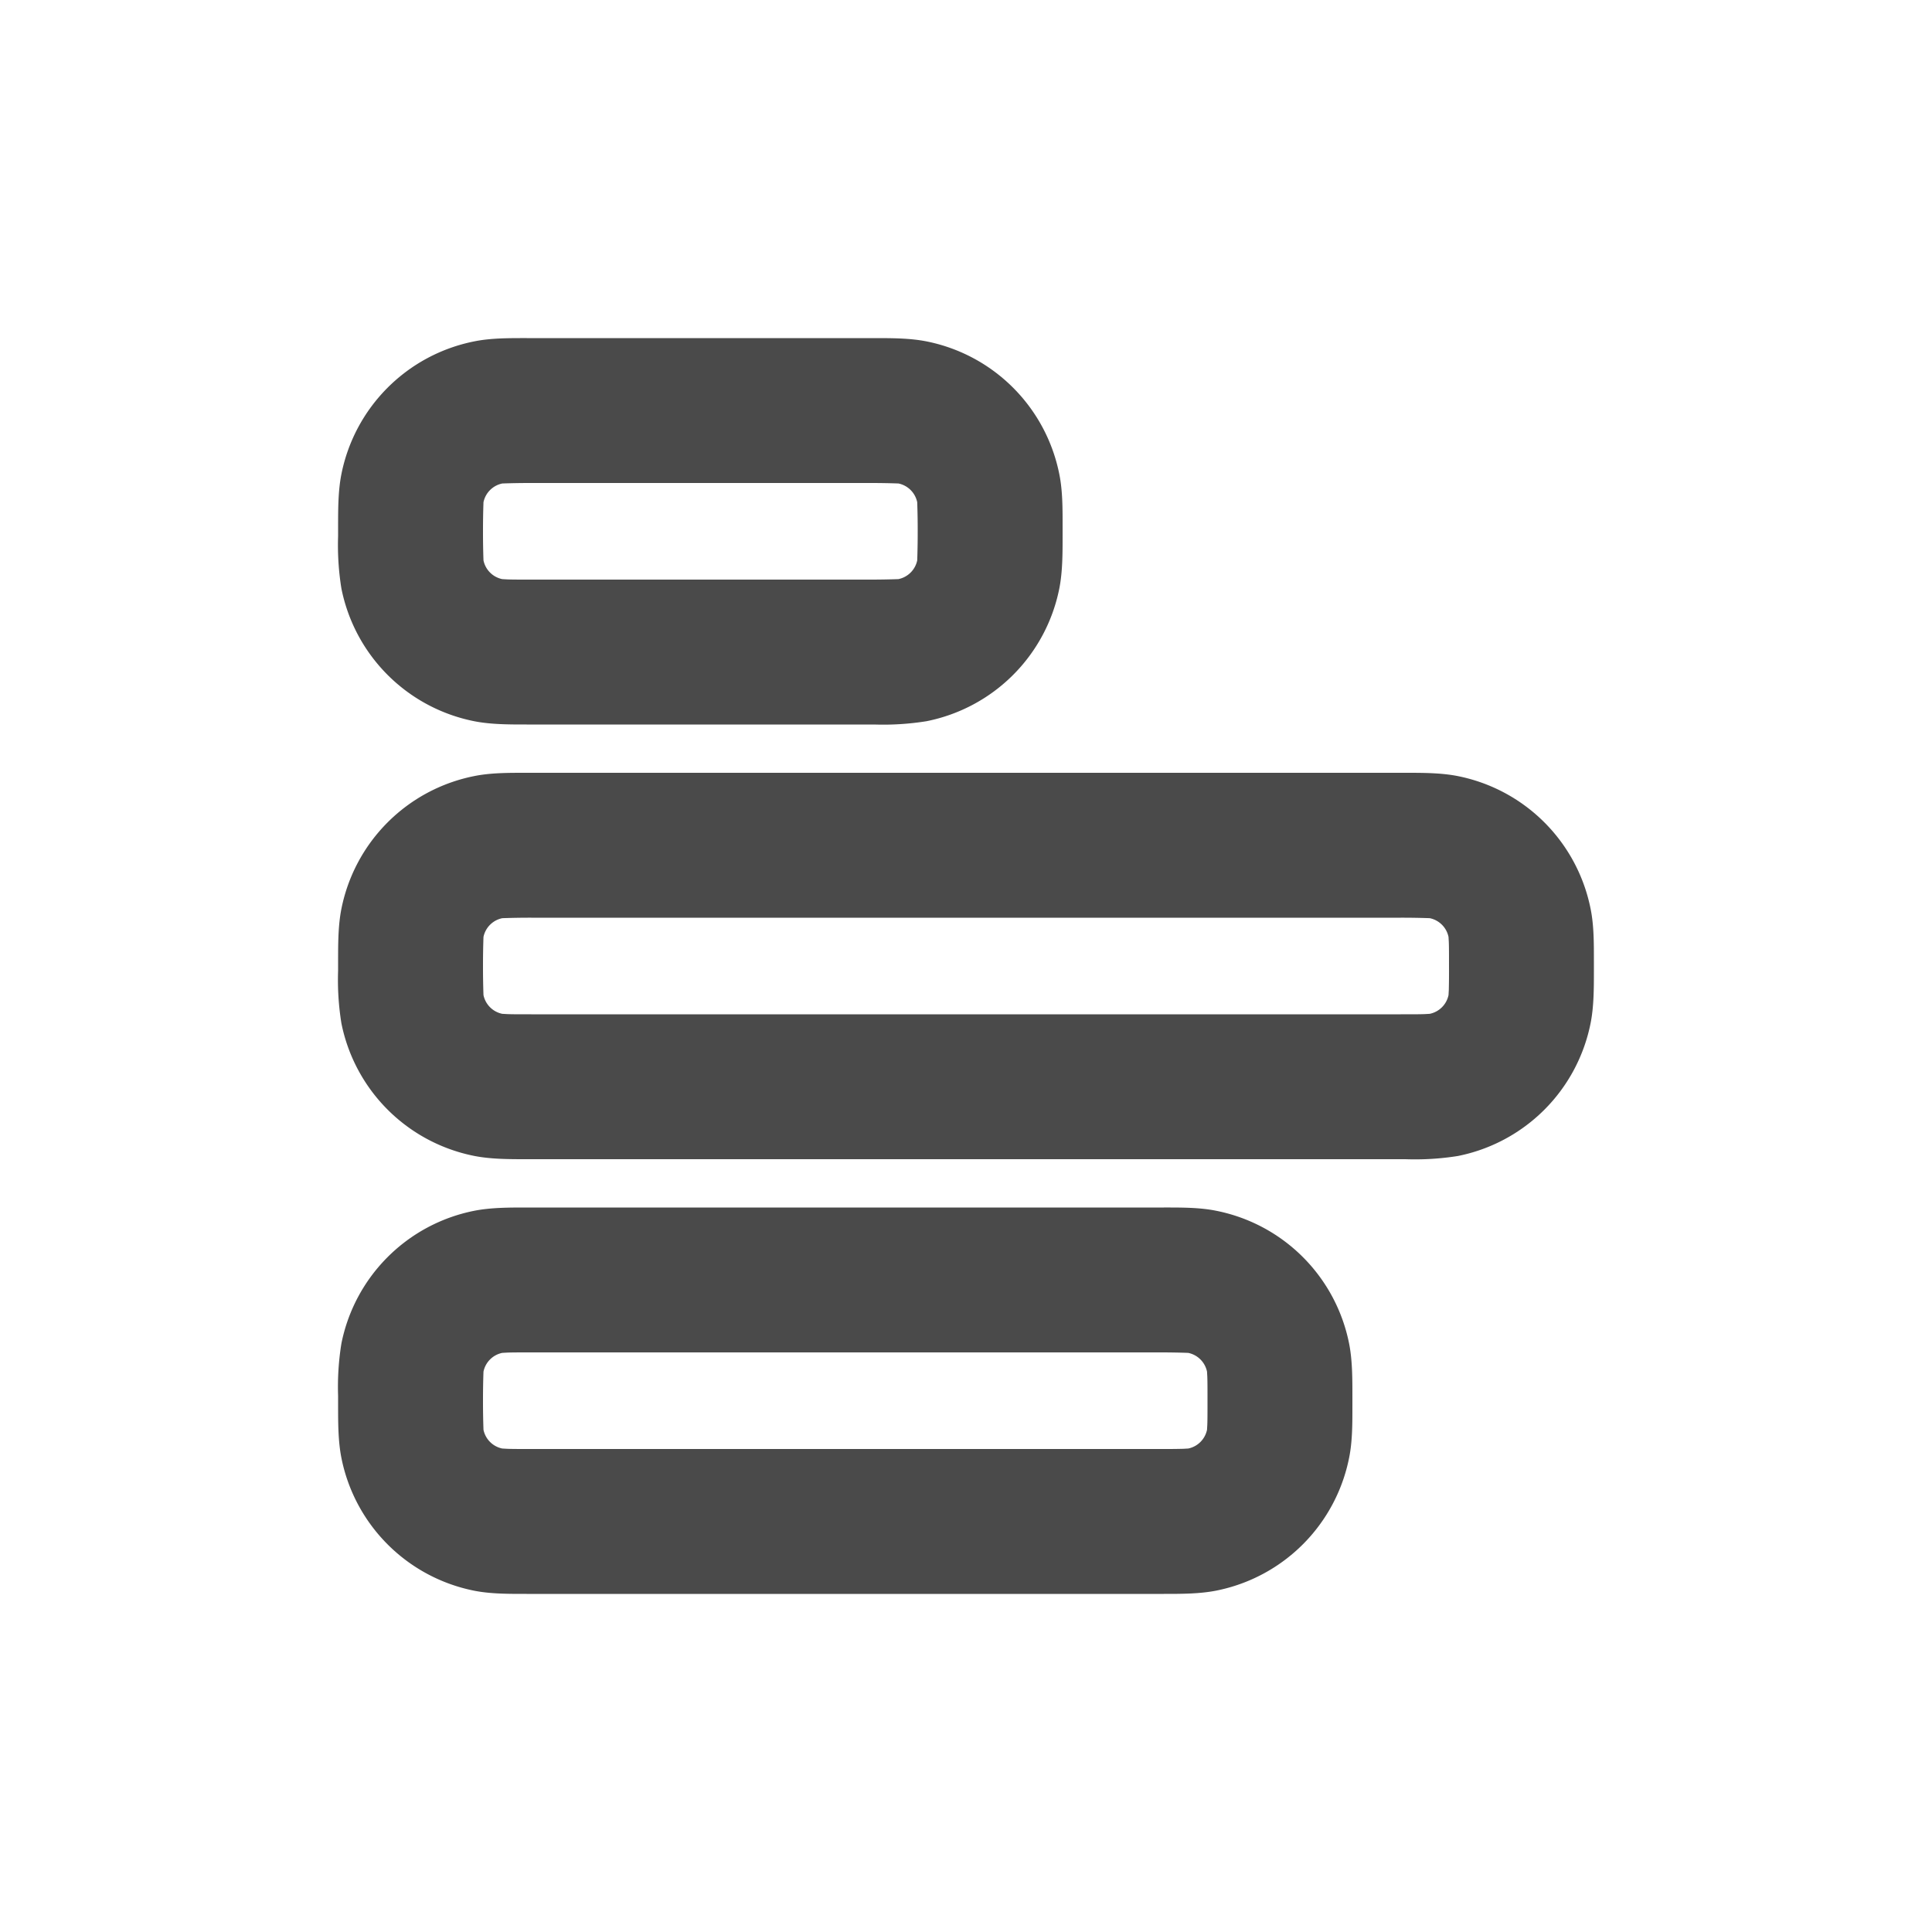 <svg viewBox="0 0 20 20" xmlns="http://www.w3.org/2000/svg"><path fill-rule="evenodd" d="M11 5.452v.096c0 .182 0 .371-.034.544a1.75 1.75 0 0 1-1.375 1.374 2.824 2.824 0 0 1-.543.034h-3.596c-.182 0-.371 0-.543-.034a1.75 1.75 0 0 1-1.375-1.375 2.825 2.825 0 0 1-.034-.543v-.096c0-.182 0-.371.034-.543a1.75 1.75 0 0 1 1.375-1.375c.172-.035.361-.034.543-.034h3.596c.182 0 .371 0 .543.034a1.75 1.75 0 0 1 1.375 1.375c.035.172.034.361.034.543Zm-1.505-.253a.25.25 0 0 0-.194-.194 8.216 8.216 0 0 0-.3-.005h-3.501a8.216 8.216 0 0 0-.3.005.25.25 0 0 0-.195.194 8.217 8.217 0 0 0-.005.3 8.216 8.216 0 0 0 .005.302.25.25 0 0 0 .194.194l.053.003c.055.002.127.002.248.002h3.5a8.207 8.207 0 0 0 .3-.005.25.25 0 0 0 .195-.194 8.216 8.216 0 0 0 .005-.3 8.217 8.217 0 0 0-.005-.302Z" fill="#4A4A4A"/><path fill-rule="evenodd" d="M16.5 9.952v.096c0 .182 0 .371-.034.543a1.75 1.75 0 0 1-1.375 1.376 2.825 2.825 0 0 1-.543.033h-9.096c-.182 0-.371 0-.543-.034a1.75 1.75 0 0 1-1.375-1.374 2.826 2.826 0 0 1-.034-.544v-.096c0-.182 0-.371.034-.543a1.75 1.75 0 0 1 1.375-1.375c.172-.035.361-.034.543-.034h9.096c.182 0 .371 0 .543.034a1.75 1.75 0 0 1 1.375 1.375c.035.172.034.361.034.543Zm-1.505-.253a.25.25 0 0 0-.194-.194 8.221 8.221 0 0 0-.3-.005h-9.001a8.216 8.216 0 0 0-.3.005.25.25 0 0 0-.195.194 8.217 8.217 0 0 0-.005.3 8.221 8.221 0 0 0 .005.302.25.25 0 0 0 .194.194l.053.003c.055.002.127.002.248.002h9c.121 0 .193 0 .248-.002l.053-.003a.25.25 0 0 0 .194-.194l.003-.053a8.05 8.05 0 0 0 .002-.248c0-.121 0-.193-.002-.248l-.003-.053Z" fill="#4A4A4A"/><path fill-rule="evenodd" d="M14 14.5v-.048c0-.182 0-.371-.034-.543a1.75 1.75 0 0 0-1.375-1.375c-.172-.035-.361-.034-.543-.034h-6.596c-.182 0-.371 0-.543.034a1.75 1.75 0 0 0-1.375 1.375 2.826 2.826 0 0 0-.034.543v.096c0 .182 0 .371.034.543a1.75 1.75 0 0 0 1.375 1.376c.172.034.361.033.543.033h6.596c.182 0 .371 0 .543-.034a1.75 1.75 0 0 0 1.375-1.375c.035-.172.034-.36.034-.543v-.048Zm-1.7-.495a.25.25 0 0 1 .195.194l.003.053c.002.055.002.127.002.248s0 .194-.002.248l-.003.053a.25.25 0 0 1-.194.194l-.053.003a8.05 8.05 0 0 1-.248.002h-6.5c-.121 0-.193 0-.248-.002l-.053-.003a.25.25 0 0 1-.194-.194 8.221 8.221 0 0 1-.005-.3 8.217 8.217 0 0 1 .005-.302.25.25 0 0 1 .194-.194l.053-.003c.055-.002.127-.002.248-.002h6.5a8.05 8.05 0 0 1 .3.005h-.001.002Z" fill="#4A4A4A"/></svg>
